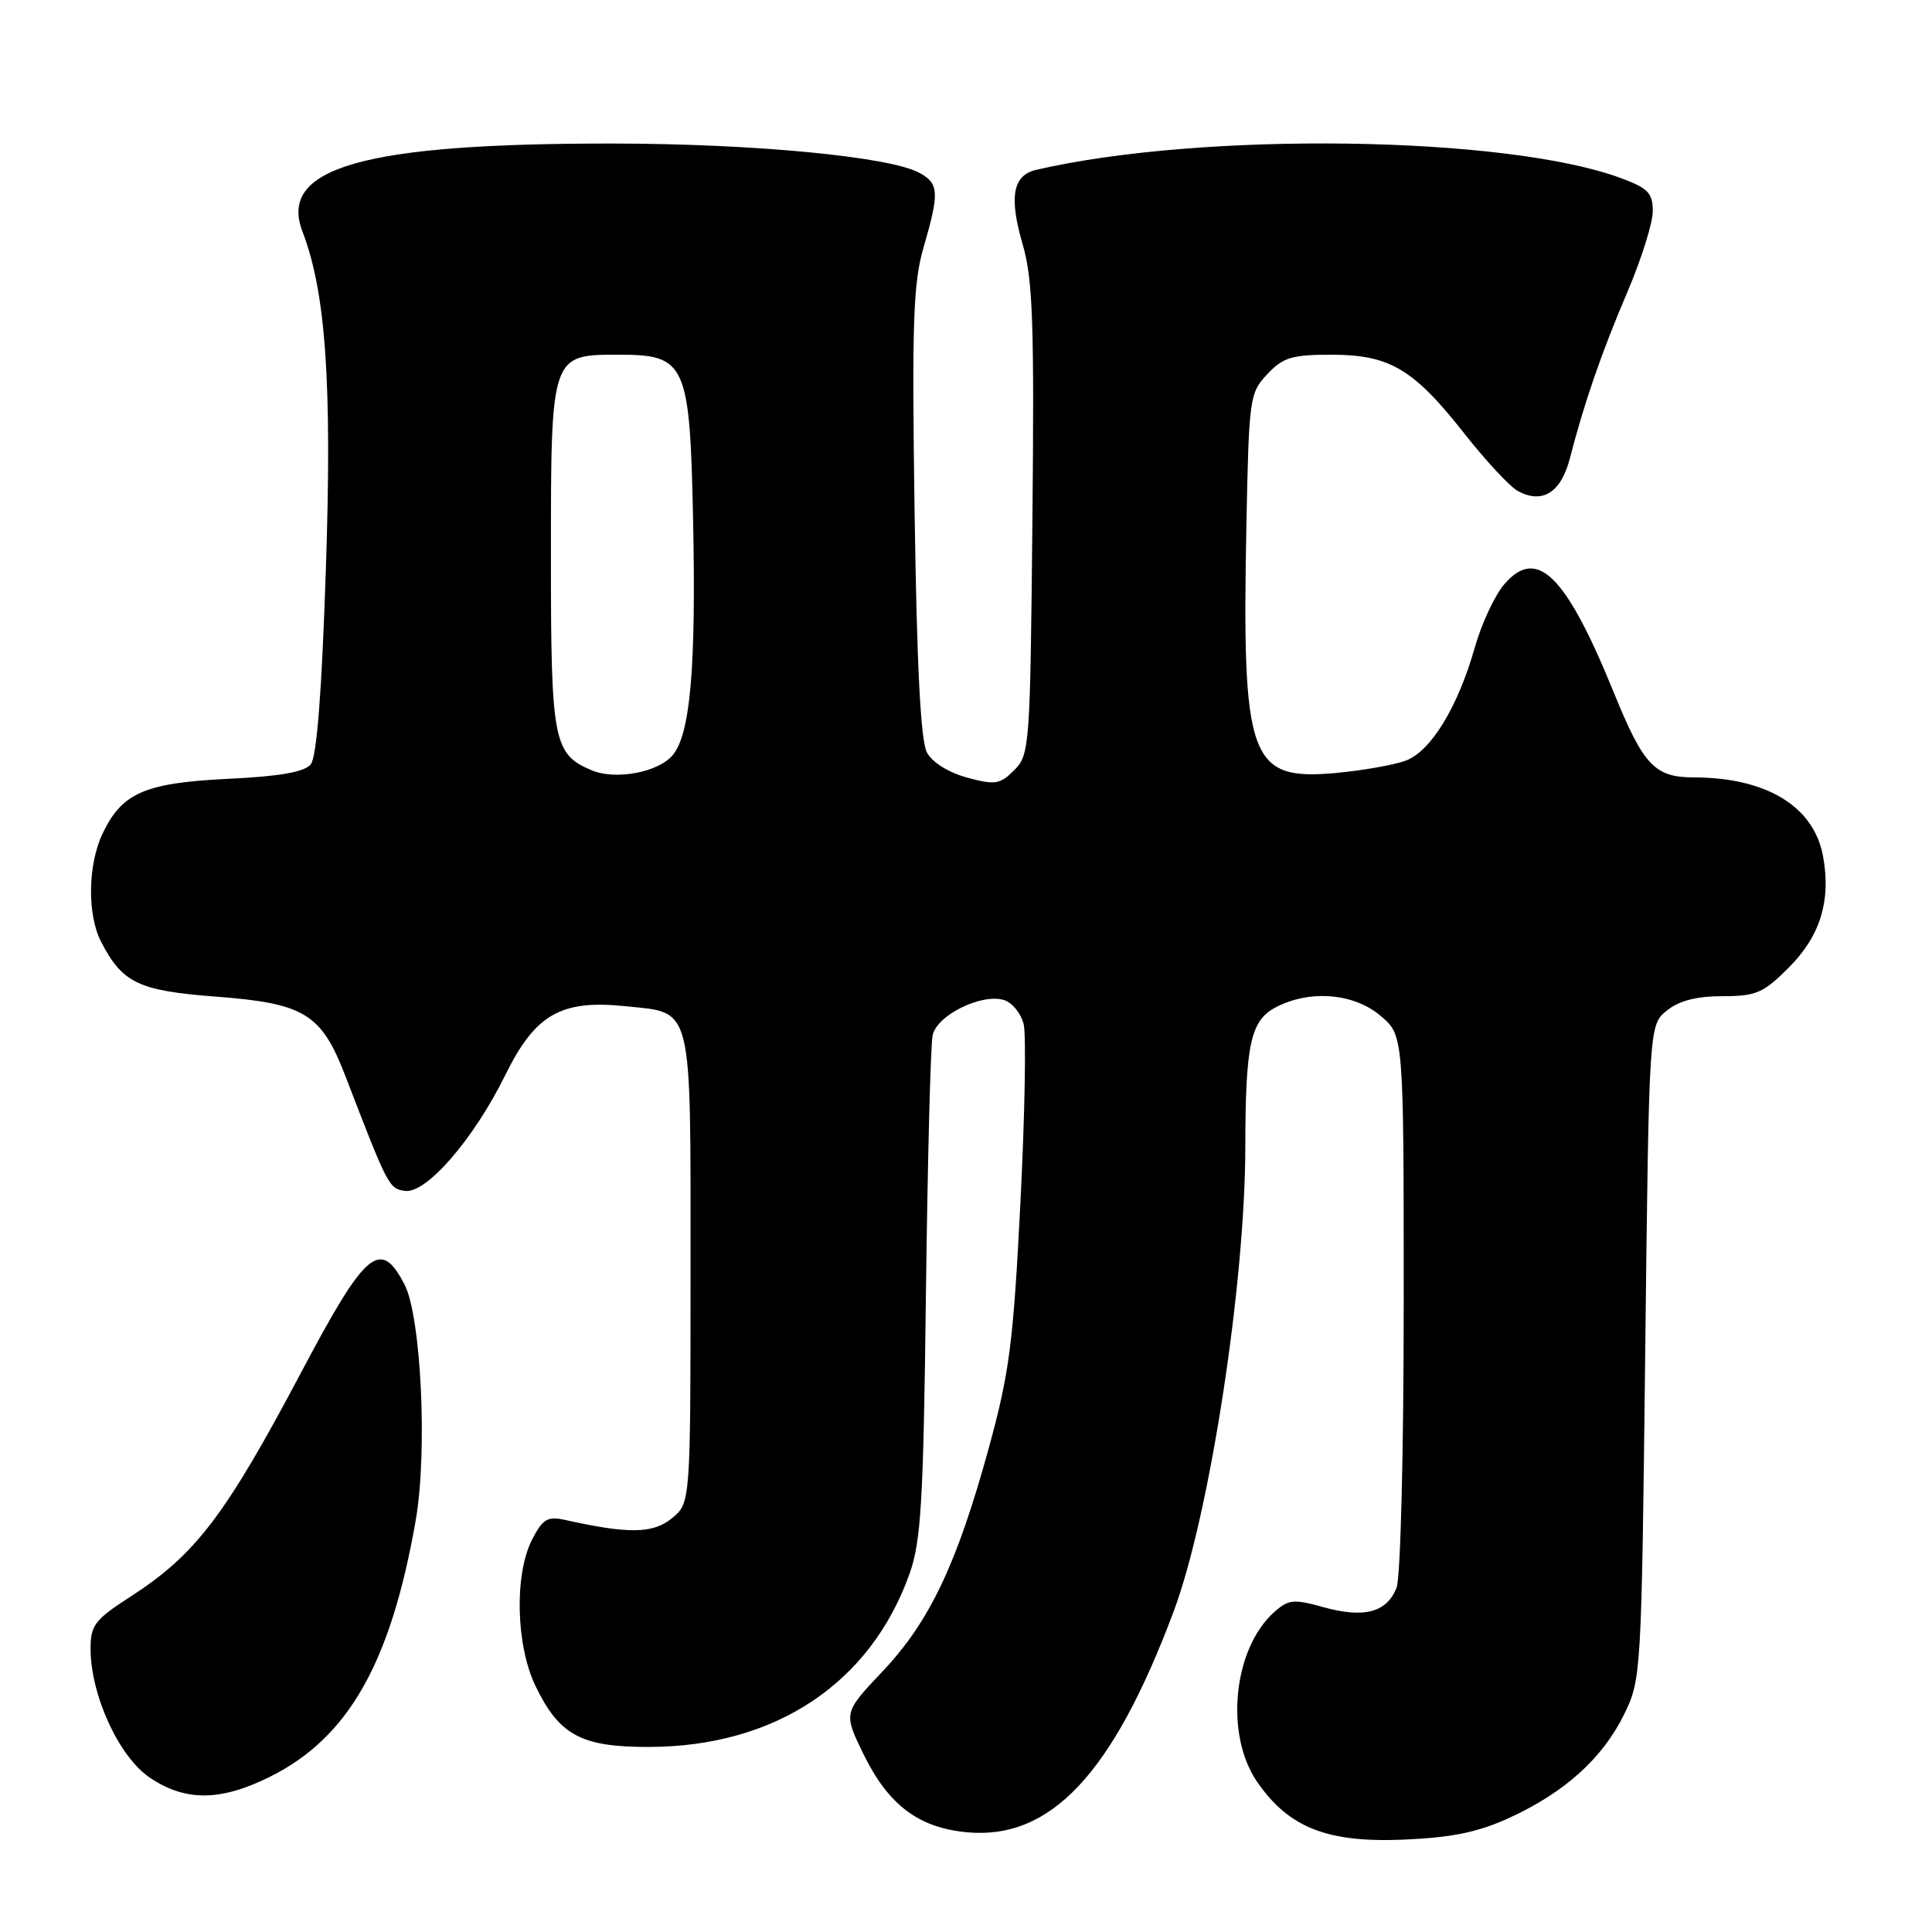 <?xml version="1.0" encoding="UTF-8" standalone="no"?>
<!DOCTYPE svg PUBLIC "-//W3C//DTD SVG 1.1//EN" "http://www.w3.org/Graphics/SVG/1.1/DTD/svg11.dtd" >
<svg xmlns="http://www.w3.org/2000/svg" xmlns:xlink="http://www.w3.org/1999/xlink" version="1.1" viewBox="0 0 256 256">
 <g >
 <path fill="currentColor"
d=" M 200.05 240.85 C 207.33 237.50 212.33 232.99 215.18 227.21 C 217.47 222.56 217.51 221.97 218.00 179.16 C 218.50 135.82 218.50 135.82 220.86 133.91 C 222.48 132.60 224.79 132.00 228.23 132.00 C 232.69 132.00 233.65 131.59 237.03 128.20 C 241.22 124.02 242.65 119.30 241.55 113.39 C 240.31 106.82 234.04 103.02 224.40 103.01 C 219.26 103.00 217.76 101.40 213.87 91.84 C 207.51 76.19 203.66 72.37 199.33 77.41 C 198.07 78.87 196.31 82.64 195.42 85.79 C 193.18 93.68 189.62 99.52 186.29 100.78 C 184.75 101.36 180.55 102.10 176.95 102.43 C 165.53 103.45 164.54 100.69 165.16 69.33 C 165.49 52.76 165.58 52.07 167.92 49.58 C 170.01 47.36 171.19 47.00 176.42 47.00 C 184.15 47.01 187.30 48.88 194.06 57.48 C 196.90 61.09 200.09 64.51 201.15 65.08 C 204.40 66.82 206.86 65.25 208.03 60.69 C 209.92 53.36 212.21 46.72 215.65 38.66 C 217.49 34.35 219.00 29.55 219.00 27.99 C 219.00 25.58 218.38 24.93 214.75 23.59 C 199.62 17.98 159.31 17.41 137.32 22.50 C 134.20 23.22 133.67 26.07 135.51 32.38 C 136.85 37.01 137.06 42.78 136.80 68.91 C 136.51 98.92 136.43 100.02 134.39 102.05 C 132.51 103.94 131.86 104.04 128.16 103.04 C 125.71 102.38 123.54 101.03 122.83 99.72 C 121.99 98.18 121.49 88.38 121.19 67.93 C 120.82 42.72 121.00 37.53 122.38 32.77 C 124.50 25.47 124.43 24.30 121.78 22.88 C 117.80 20.75 99.88 19.04 81.32 19.02 C 48.20 18.98 36.82 22.20 40.08 30.68 C 43.17 38.74 44.01 50.76 43.18 75.40 C 42.64 91.78 41.97 100.33 41.17 101.29 C 40.34 102.30 37.02 102.88 30.20 103.20 C 19.18 103.74 16.15 105.06 13.59 110.46 C 11.63 114.59 11.54 121.21 13.40 124.80 C 16.22 130.26 18.36 131.28 28.63 132.06 C 40.36 132.95 42.59 134.32 45.77 142.59 C 51.39 157.20 51.54 157.50 53.65 157.80 C 56.48 158.21 62.76 150.96 66.96 142.44 C 70.92 134.39 74.33 132.44 82.90 133.33 C 91.89 134.26 91.50 132.68 91.50 168.13 C 91.50 199.18 91.50 199.18 89.00 201.20 C 86.50 203.23 83.26 203.27 74.83 201.39 C 72.57 200.89 71.91 201.28 70.53 203.95 C 68.13 208.58 68.35 218.02 70.97 223.43 C 74.12 229.94 77.03 231.50 86.00 231.48 C 102.75 231.44 115.36 223.05 120.53 208.50 C 122.05 204.21 122.36 198.94 122.69 171.50 C 122.91 153.90 123.30 138.46 123.58 137.18 C 124.15 134.50 130.09 131.58 133.07 132.52 C 134.13 132.86 135.29 134.29 135.64 135.70 C 135.99 137.11 135.80 147.77 135.21 159.38 C 134.27 177.93 133.76 181.89 131.01 191.90 C 126.80 207.24 123.17 214.89 116.94 221.47 C 111.75 226.96 111.75 226.96 114.43 232.46 C 117.71 239.15 121.69 242.17 128.06 242.78 C 139.20 243.85 147.44 235.07 155.51 213.54 C 160.25 200.91 164.99 170.19 165.01 152.01 C 165.03 138.29 165.71 135.20 169.09 133.45 C 173.60 131.12 179.37 131.60 182.92 134.59 C 186.00 137.18 186.00 137.18 186.00 172.52 C 186.00 192.24 185.58 208.97 185.06 210.35 C 183.81 213.64 180.75 214.47 175.37 212.96 C 171.42 211.86 170.74 211.92 168.84 213.61 C 163.39 218.47 162.26 229.88 166.60 236.14 C 170.79 242.19 175.88 244.19 186.00 243.76 C 192.44 243.48 195.84 242.78 200.05 240.85 Z  M 35.79 235.42 C 46.17 230.25 51.79 220.34 55.09 201.42 C 56.66 192.39 55.81 174.46 53.60 170.20 C 50.41 164.03 48.46 165.68 39.98 181.71 C 29.85 200.84 25.93 205.99 17.25 211.59 C 12.57 214.61 12.00 215.35 12.00 218.45 C 12.00 224.58 15.74 232.75 19.81 235.52 C 24.53 238.73 29.21 238.70 35.79 235.42 Z  M 78.36 102.05 C 73.33 99.92 73.00 98.19 73.00 74.00 C 73.00 46.89 72.96 47.00 82.03 47.00 C 90.90 47.00 91.41 48.14 91.84 68.95 C 92.24 88.37 91.48 97.19 89.17 100.02 C 87.27 102.34 81.56 103.42 78.36 102.05 Z "/>
</g>
</svg>